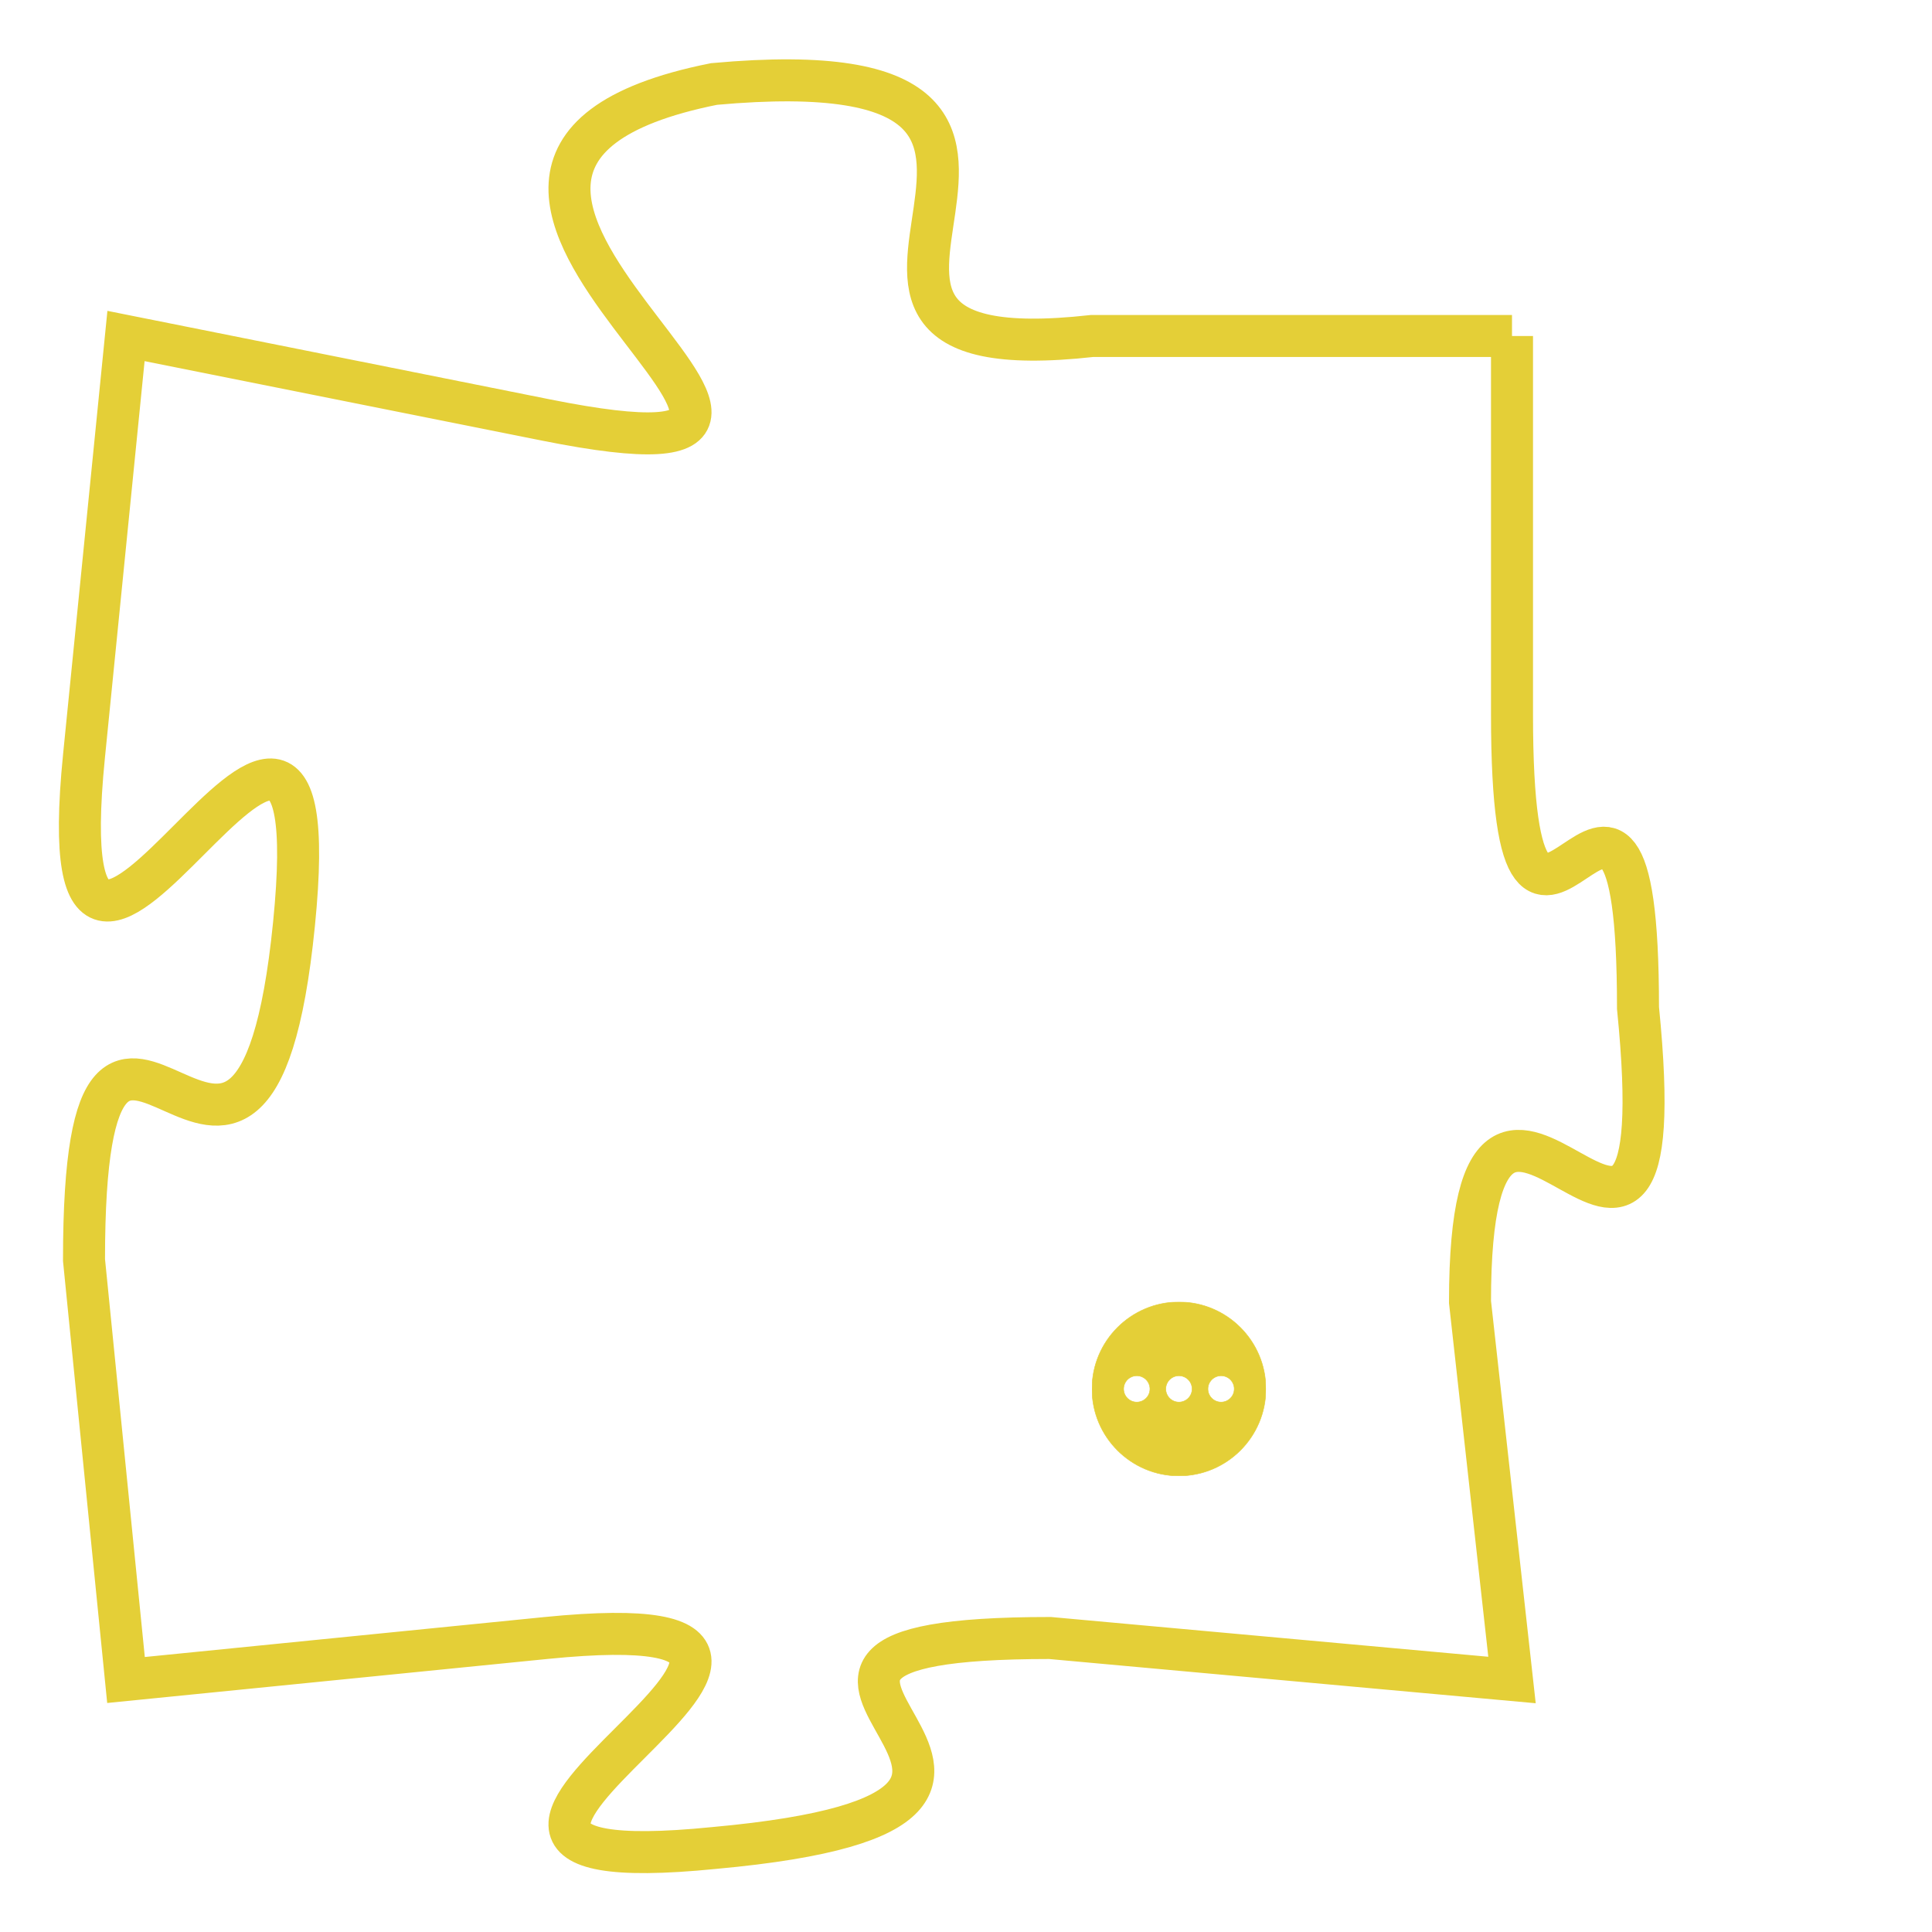 <svg version="1.1" xmlns="http://www.w3.org/2000/svg" xmlns:xlink="http://www.w3.org/1999/xlink" fill="transparent" x="0" y="0" width="350" height="350" preserveAspectRatio="xMinYMin slice"><style type="text/css">.links{fill:transparent;stroke: #E4CF37;}.links:hover{fill:#63D272; opacity:0.4;}</style><defs><g id="allt"><path id="t4839" d="M990,1184 L980,1184 C971,1185 982,1177 971,1178 C961,1180 977,1188 967,1186 L957,1184 957,1184 L956,1194 C955,1204 962,1188 961,1198 C960,1208 956,1196 956,1206 L957,1216 957,1216 L967,1215 C977,1214 961,1221 971,1220 C982,1219 969,1215 979,1215 L990,1216 990,1216 L989,1207 C989,1198 994,1210 993,1200 C993,1191 990,1202 990,1193 L990,1184"/></g><clipPath id="c" clipRule="evenodd" fill="transparent"><use href="#t4839"/></clipPath></defs><svg viewBox="954 1176 41 46" preserveAspectRatio="xMinYMin meet"><svg width="4380" height="2430"><g><image crossorigin="anonymous" x="0" y="0" href="https://nftpuzzle.license-token.com/assets/completepuzzle.svg" width="100%" height="100%" /><g class="links"><use href="#t4839"/></g></g></svg><svg x="980" y="1207" height="9%" width="9%" viewBox="0 0 330 330"><g><a xlink:href="https://nftpuzzle.license-token.com/" class="links"><title>See the most innovative NFT based token software licensing project</title><path fill="#E4CF37" id="more" d="M165,0C74.019,0,0,74.019,0,165s74.019,165,165,165s165-74.019,165-165S255.981,0,165,0z M85,190 c-13.785,0-25-11.215-25-25s11.215-25,25-25s25,11.215,25,25S98.785,190,85,190z M165,190c-13.785,0-25-11.215-25-25 s11.215-25,25-25s25,11.215,25,25S178.785,190,165,190z M245,190c-13.785,0-25-11.215-25-25s11.215-25,25-25 c13.785,0,25,11.215,25,25S258.785,190,245,190z"></path></a></g></svg></svg></svg>